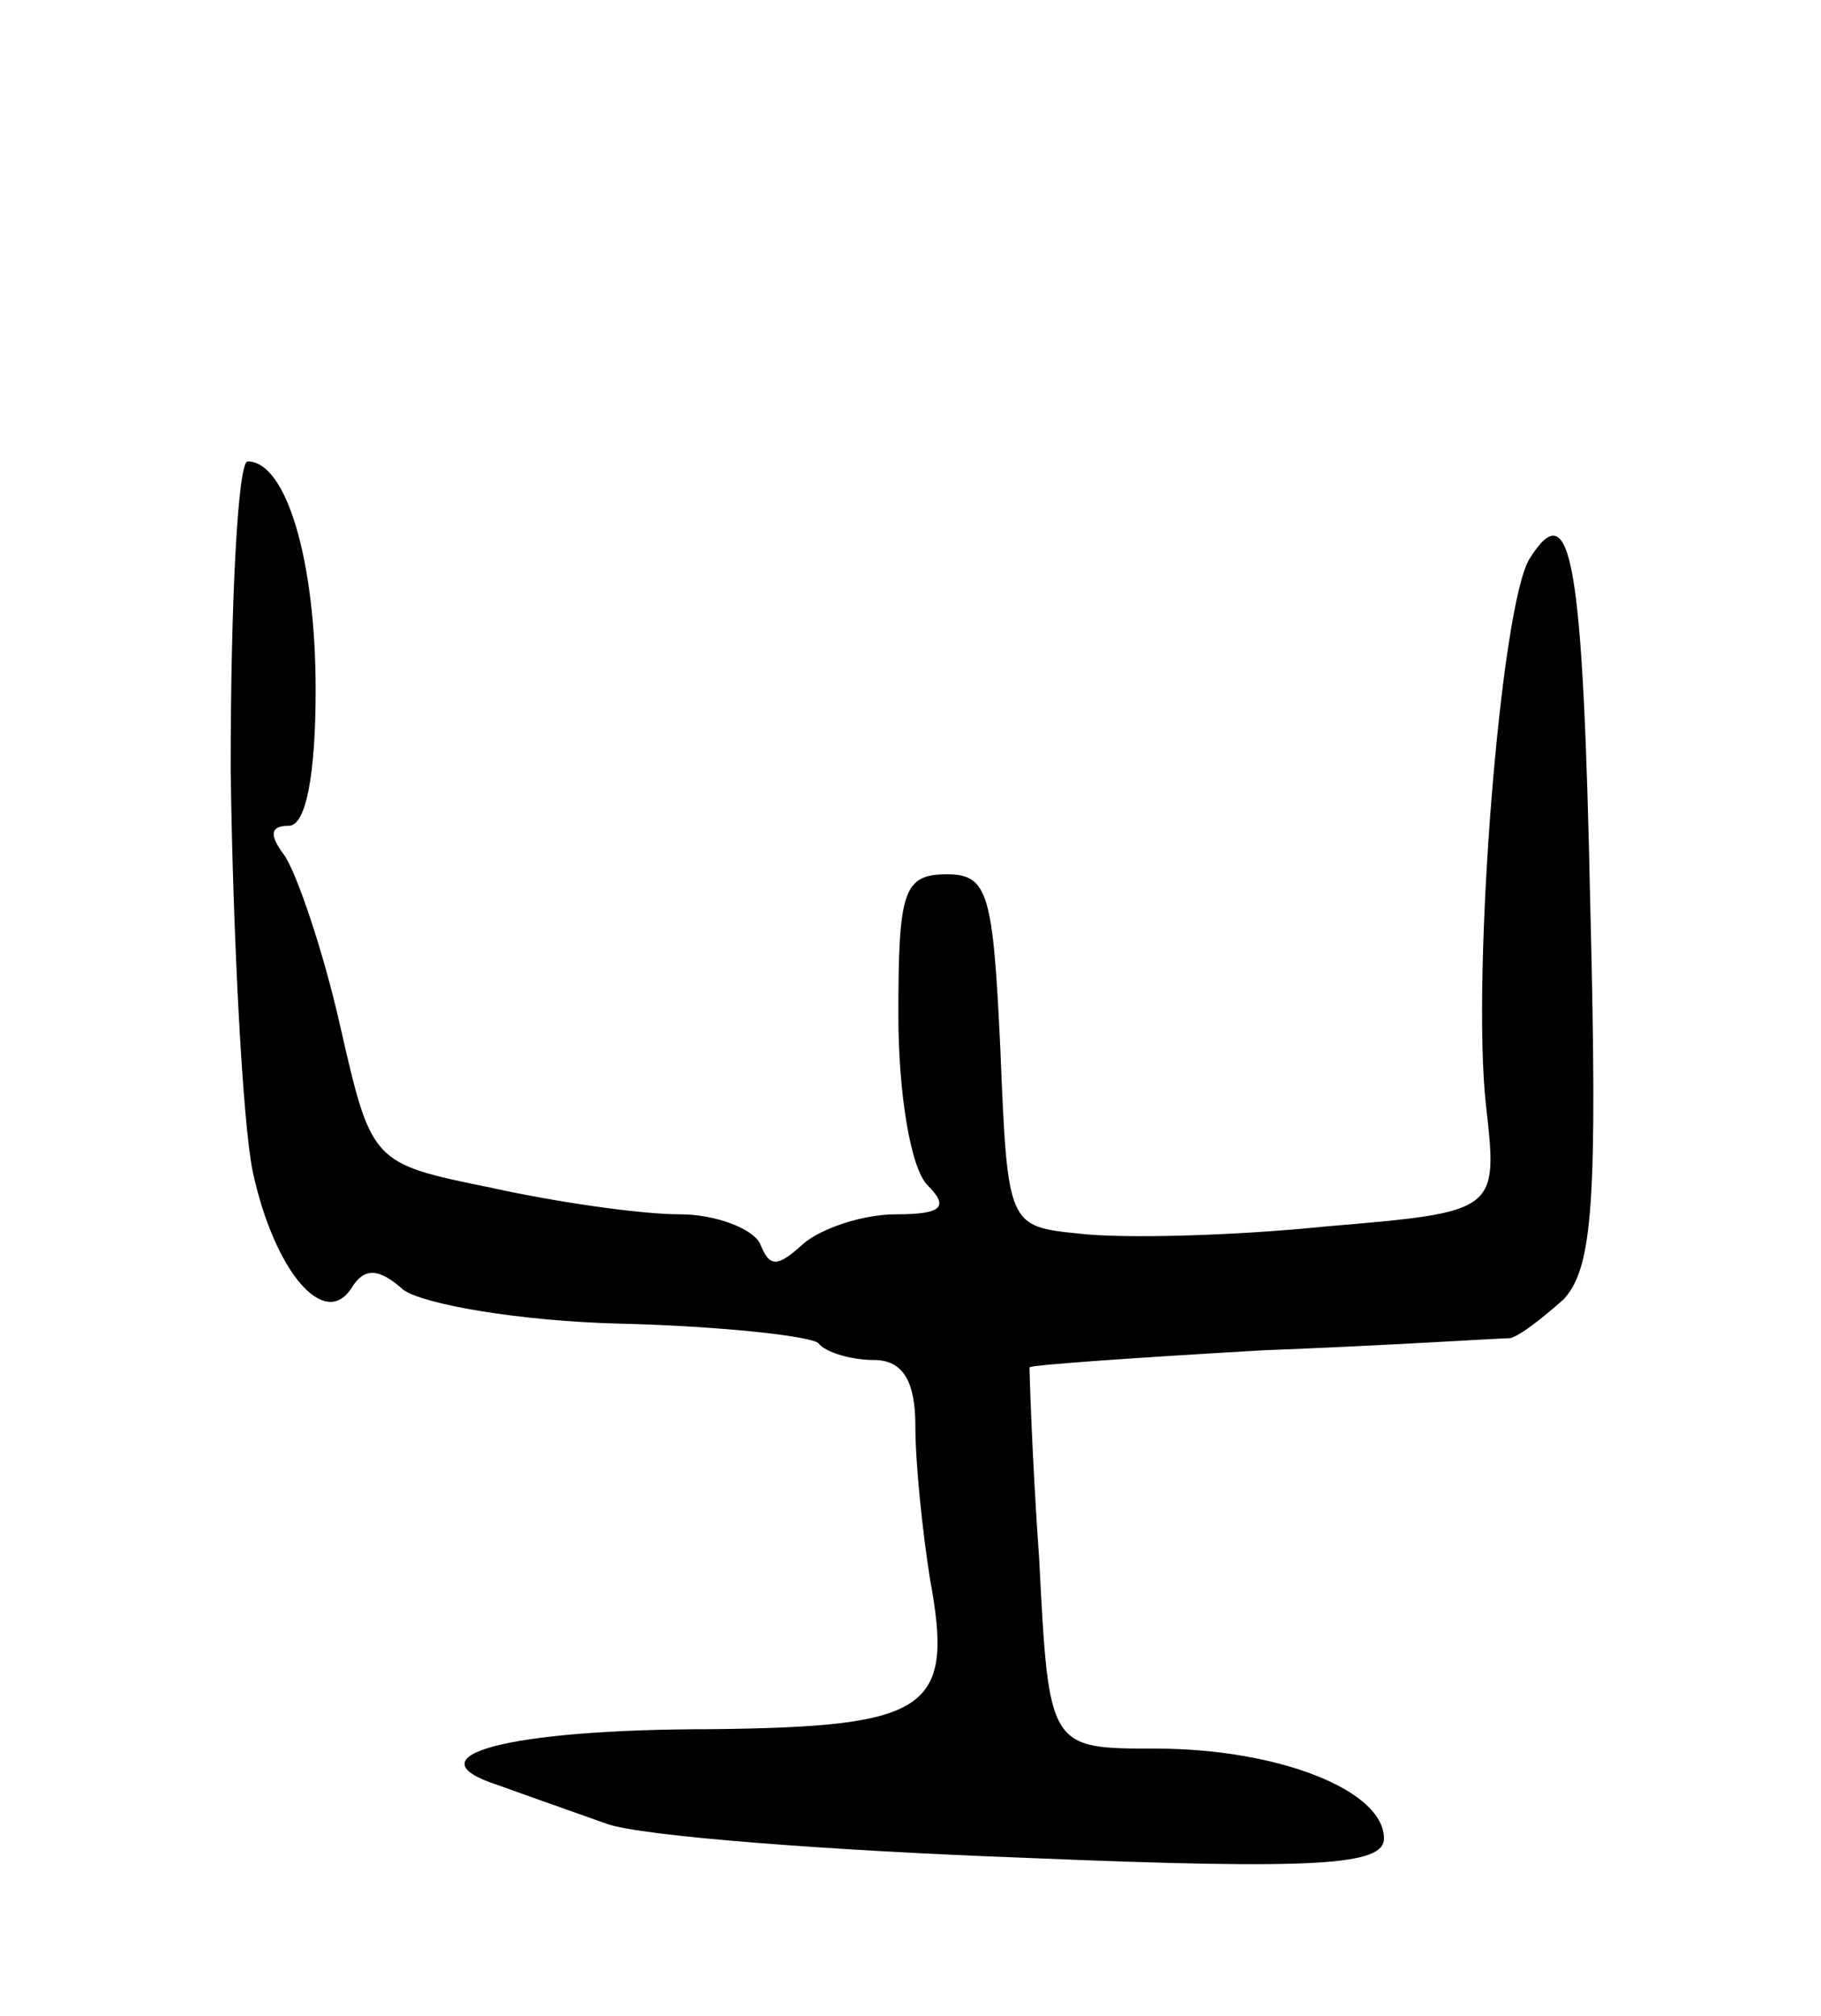 <svg version="1.0" xmlns="http://www.w3.org/2000/svg"
 width="75pt" height="83pt" viewBox="0 0 75 83"
 preserveAspectRatio="xMidYMid meet">
<g transform="translate(0,83) scale(0.1,-0.1)"
fill="#000000" stroke="none">
<path d="M95 513 c1 -71 5 -145 9 -165 9 -42 30 -66 41 -48 5 8 11 8 21 -1 8
-6 48 -13 89 -14 41 -1 78 -5 82 -8 3 -4 14 -7 23 -7 12 0 17 -9 17 -27 0 -16
3 -44 6 -63 10 -54 0 -61 -90 -62 -84 0 -125 -11 -88 -23 11 -4 31 -11 45 -16
14 -5 91 -11 173 -14 120 -5 147 -3 147 8 0 20 -44 37 -94 37 -44 0 -44 0 -48
78 -3 42 -4 78 -4 79 1 1 44 4 96 7 52 2 98 5 102 5 4 1 13 8 22 16 12 13 14
40 11 161 -3 145 -8 171 -25 144 -12 -19 -24 -171 -18 -225 5 -44 5 -44 -66
-50 -39 -4 -84 -5 -101 -3 -30 3 -30 3 -33 76 -3 64 -5 72 -22 72 -18 0 -20
-7 -20 -58 0 -32 5 -63 12 -70 9 -9 6 -12 -13 -12 -14 0 -31 -6 -38 -12 -11
-10 -14 -10 -18 0 -3 6 -18 12 -33 12 -16 0 -51 5 -78 11 -49 10 -49 10 -62
67 -7 31 -18 63 -23 70 -6 8 -6 12 2 12 7 0 11 21 11 56 0 53 -12 94 -28 94
-4 0 -7 -57 -7 -127z"/>
</g>
</svg>
